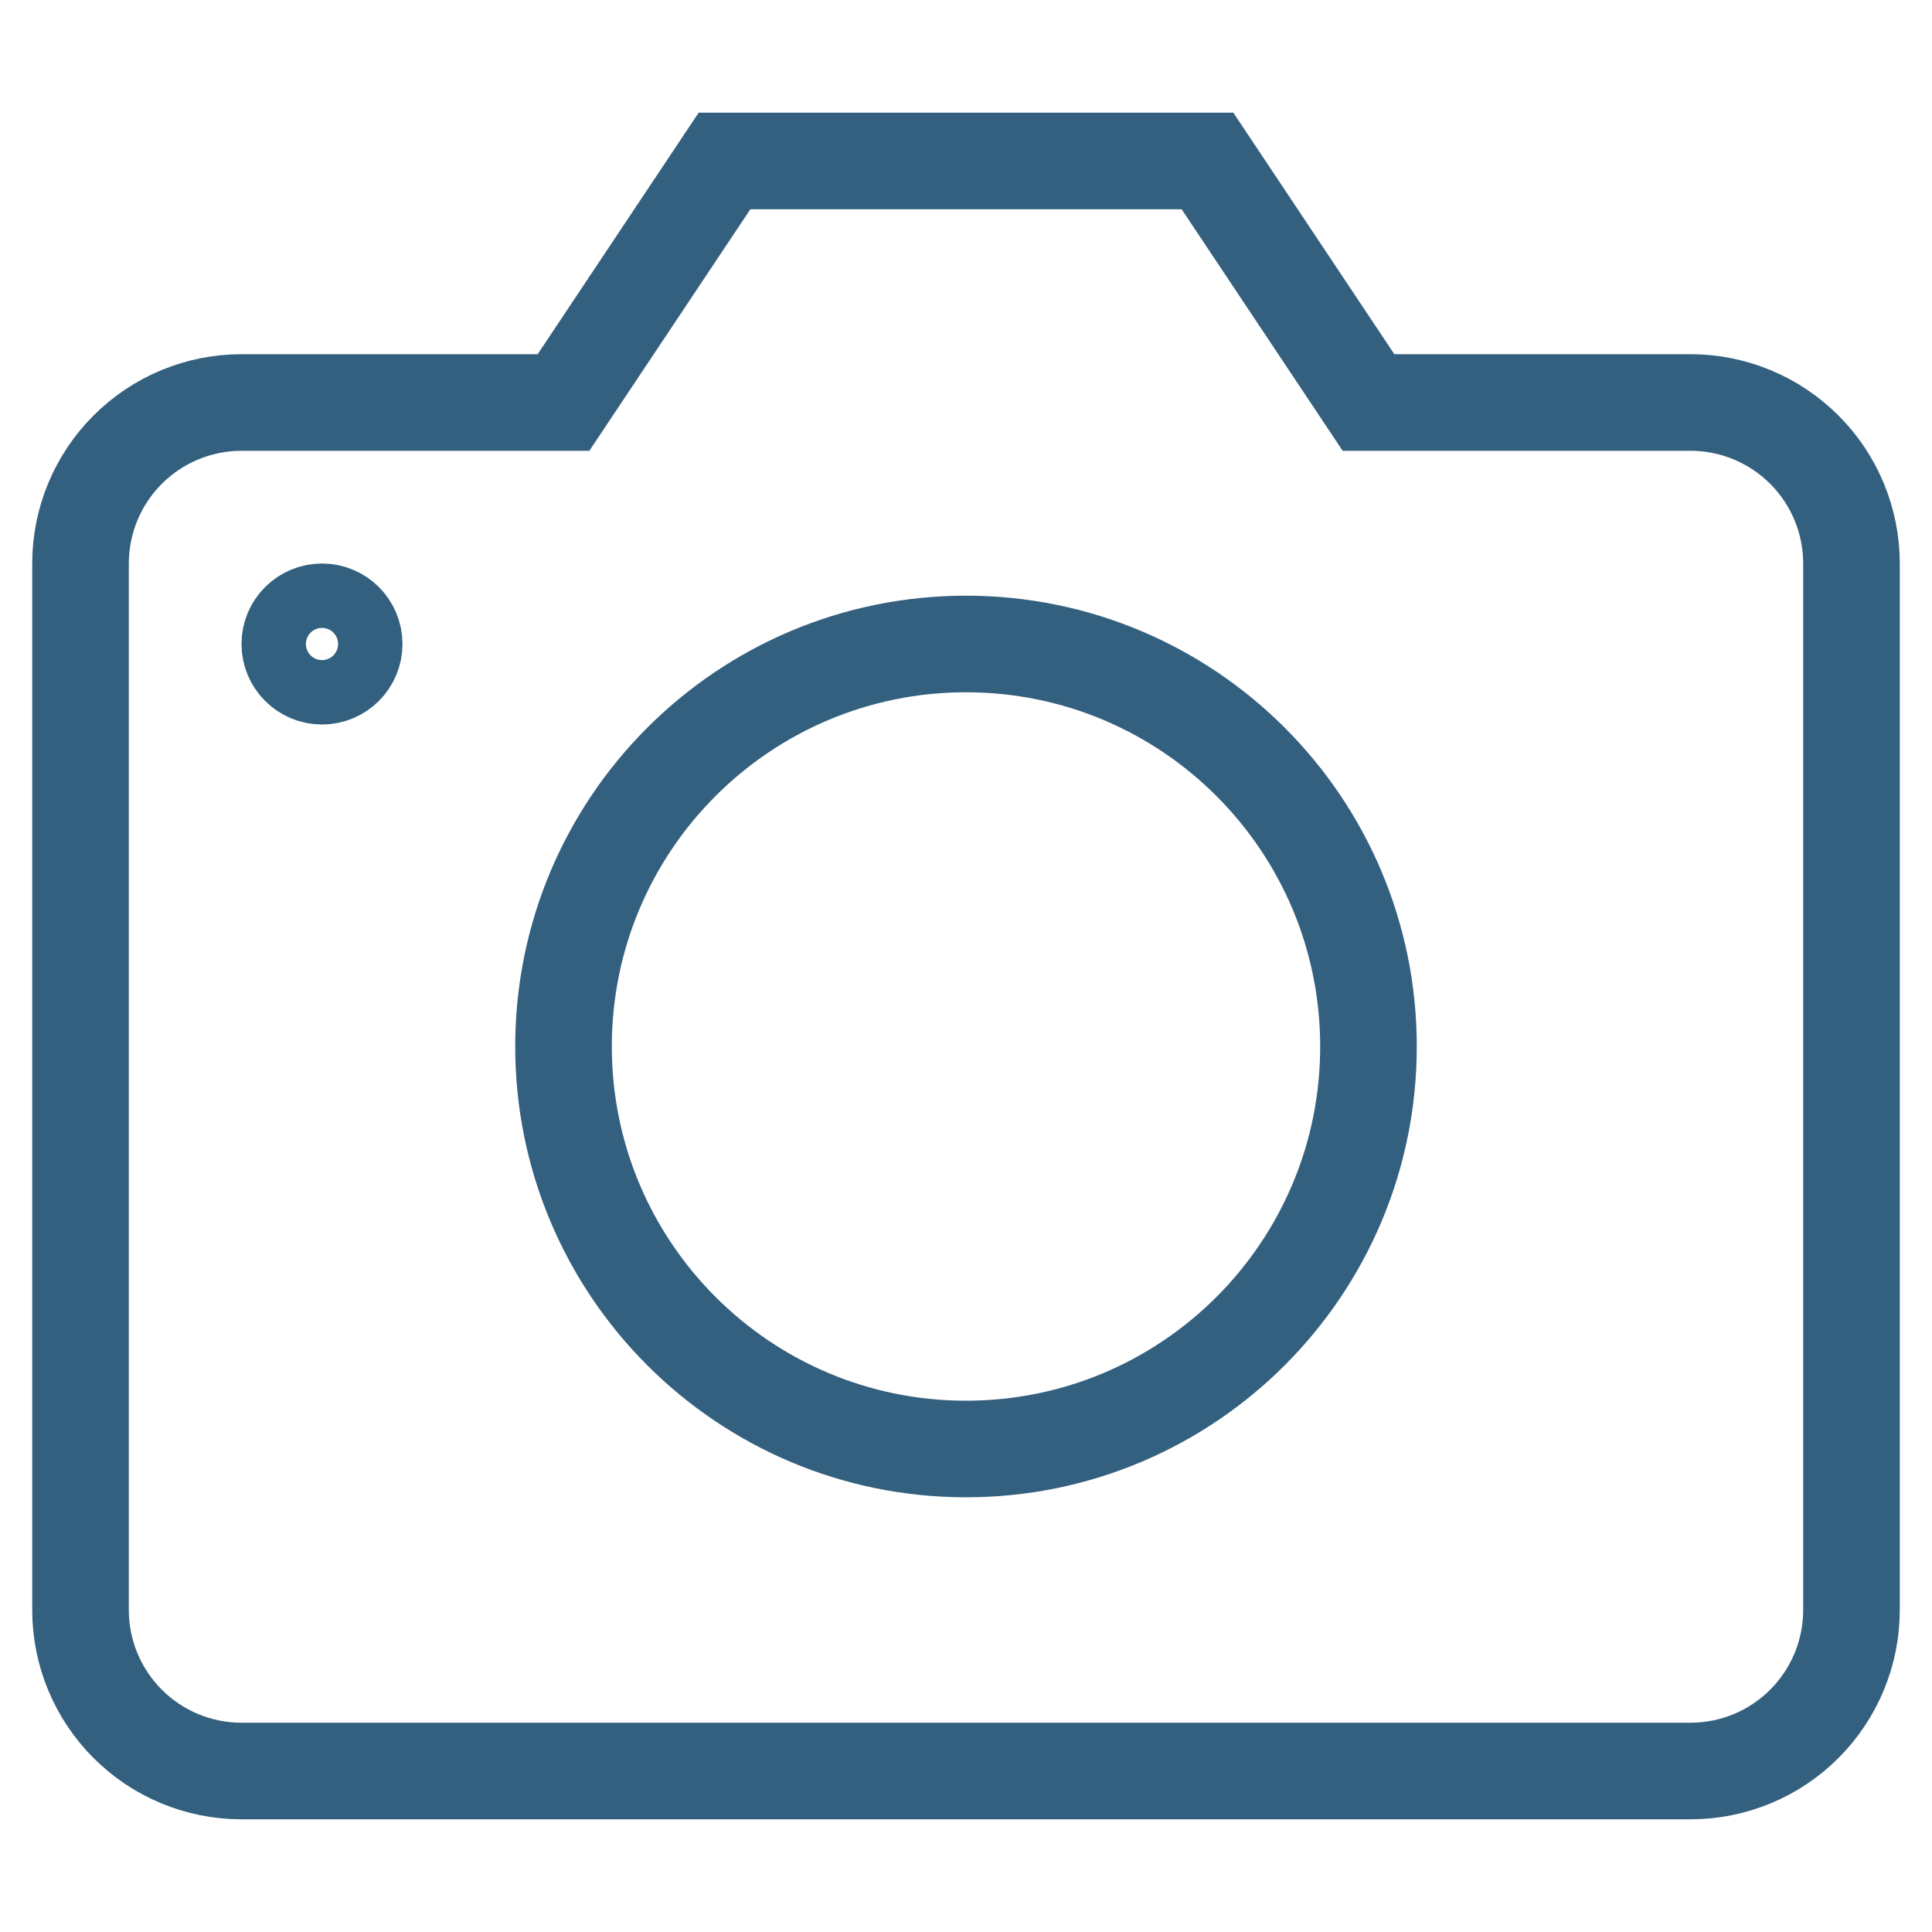 <svg width="40" height="40" viewBox="0 0 40 40" fill="none" xmlns="http://www.w3.org/2000/svg">
<path d="M20 30C24.602 30 28.333 26.269 28.333 21.667C28.333 17.064 24.602 13.333 20 13.333C15.398 13.333 11.667 17.064 11.667 21.667C11.667 26.269 15.398 30 20 30Z" stroke="#34607F" stroke-width="2" stroke-miterlimit="10" stroke-linecap="square"/>
<path d="M35 36.667H5C4.116 36.667 3.268 36.316 2.643 35.69C2.018 35.065 1.667 34.217 1.667 33.333V11.667C1.667 10.783 2.018 9.935 2.643 9.31C3.268 8.685 4.116 8.333 5 8.333H11.667L15 3.333H25L28.333 8.333H35C35.884 8.333 36.732 8.685 37.357 9.31C37.982 9.935 38.333 10.783 38.333 11.667V33.333C38.333 34.217 37.982 35.065 37.357 35.69C36.732 36.316 35.884 36.667 35 36.667Z" stroke="#34607F" stroke-width="2" stroke-miterlimit="10" stroke-linecap="square"/>
<path d="M7.333 13.333C7.333 13.701 7.035 14 6.667 14C6.298 14 6 13.701 6 13.333C6 12.965 6.298 12.667 6.667 12.667C7.035 12.667 7.333 12.965 7.333 13.333Z" stroke="#34607F" stroke-width="2"/>
</svg>
